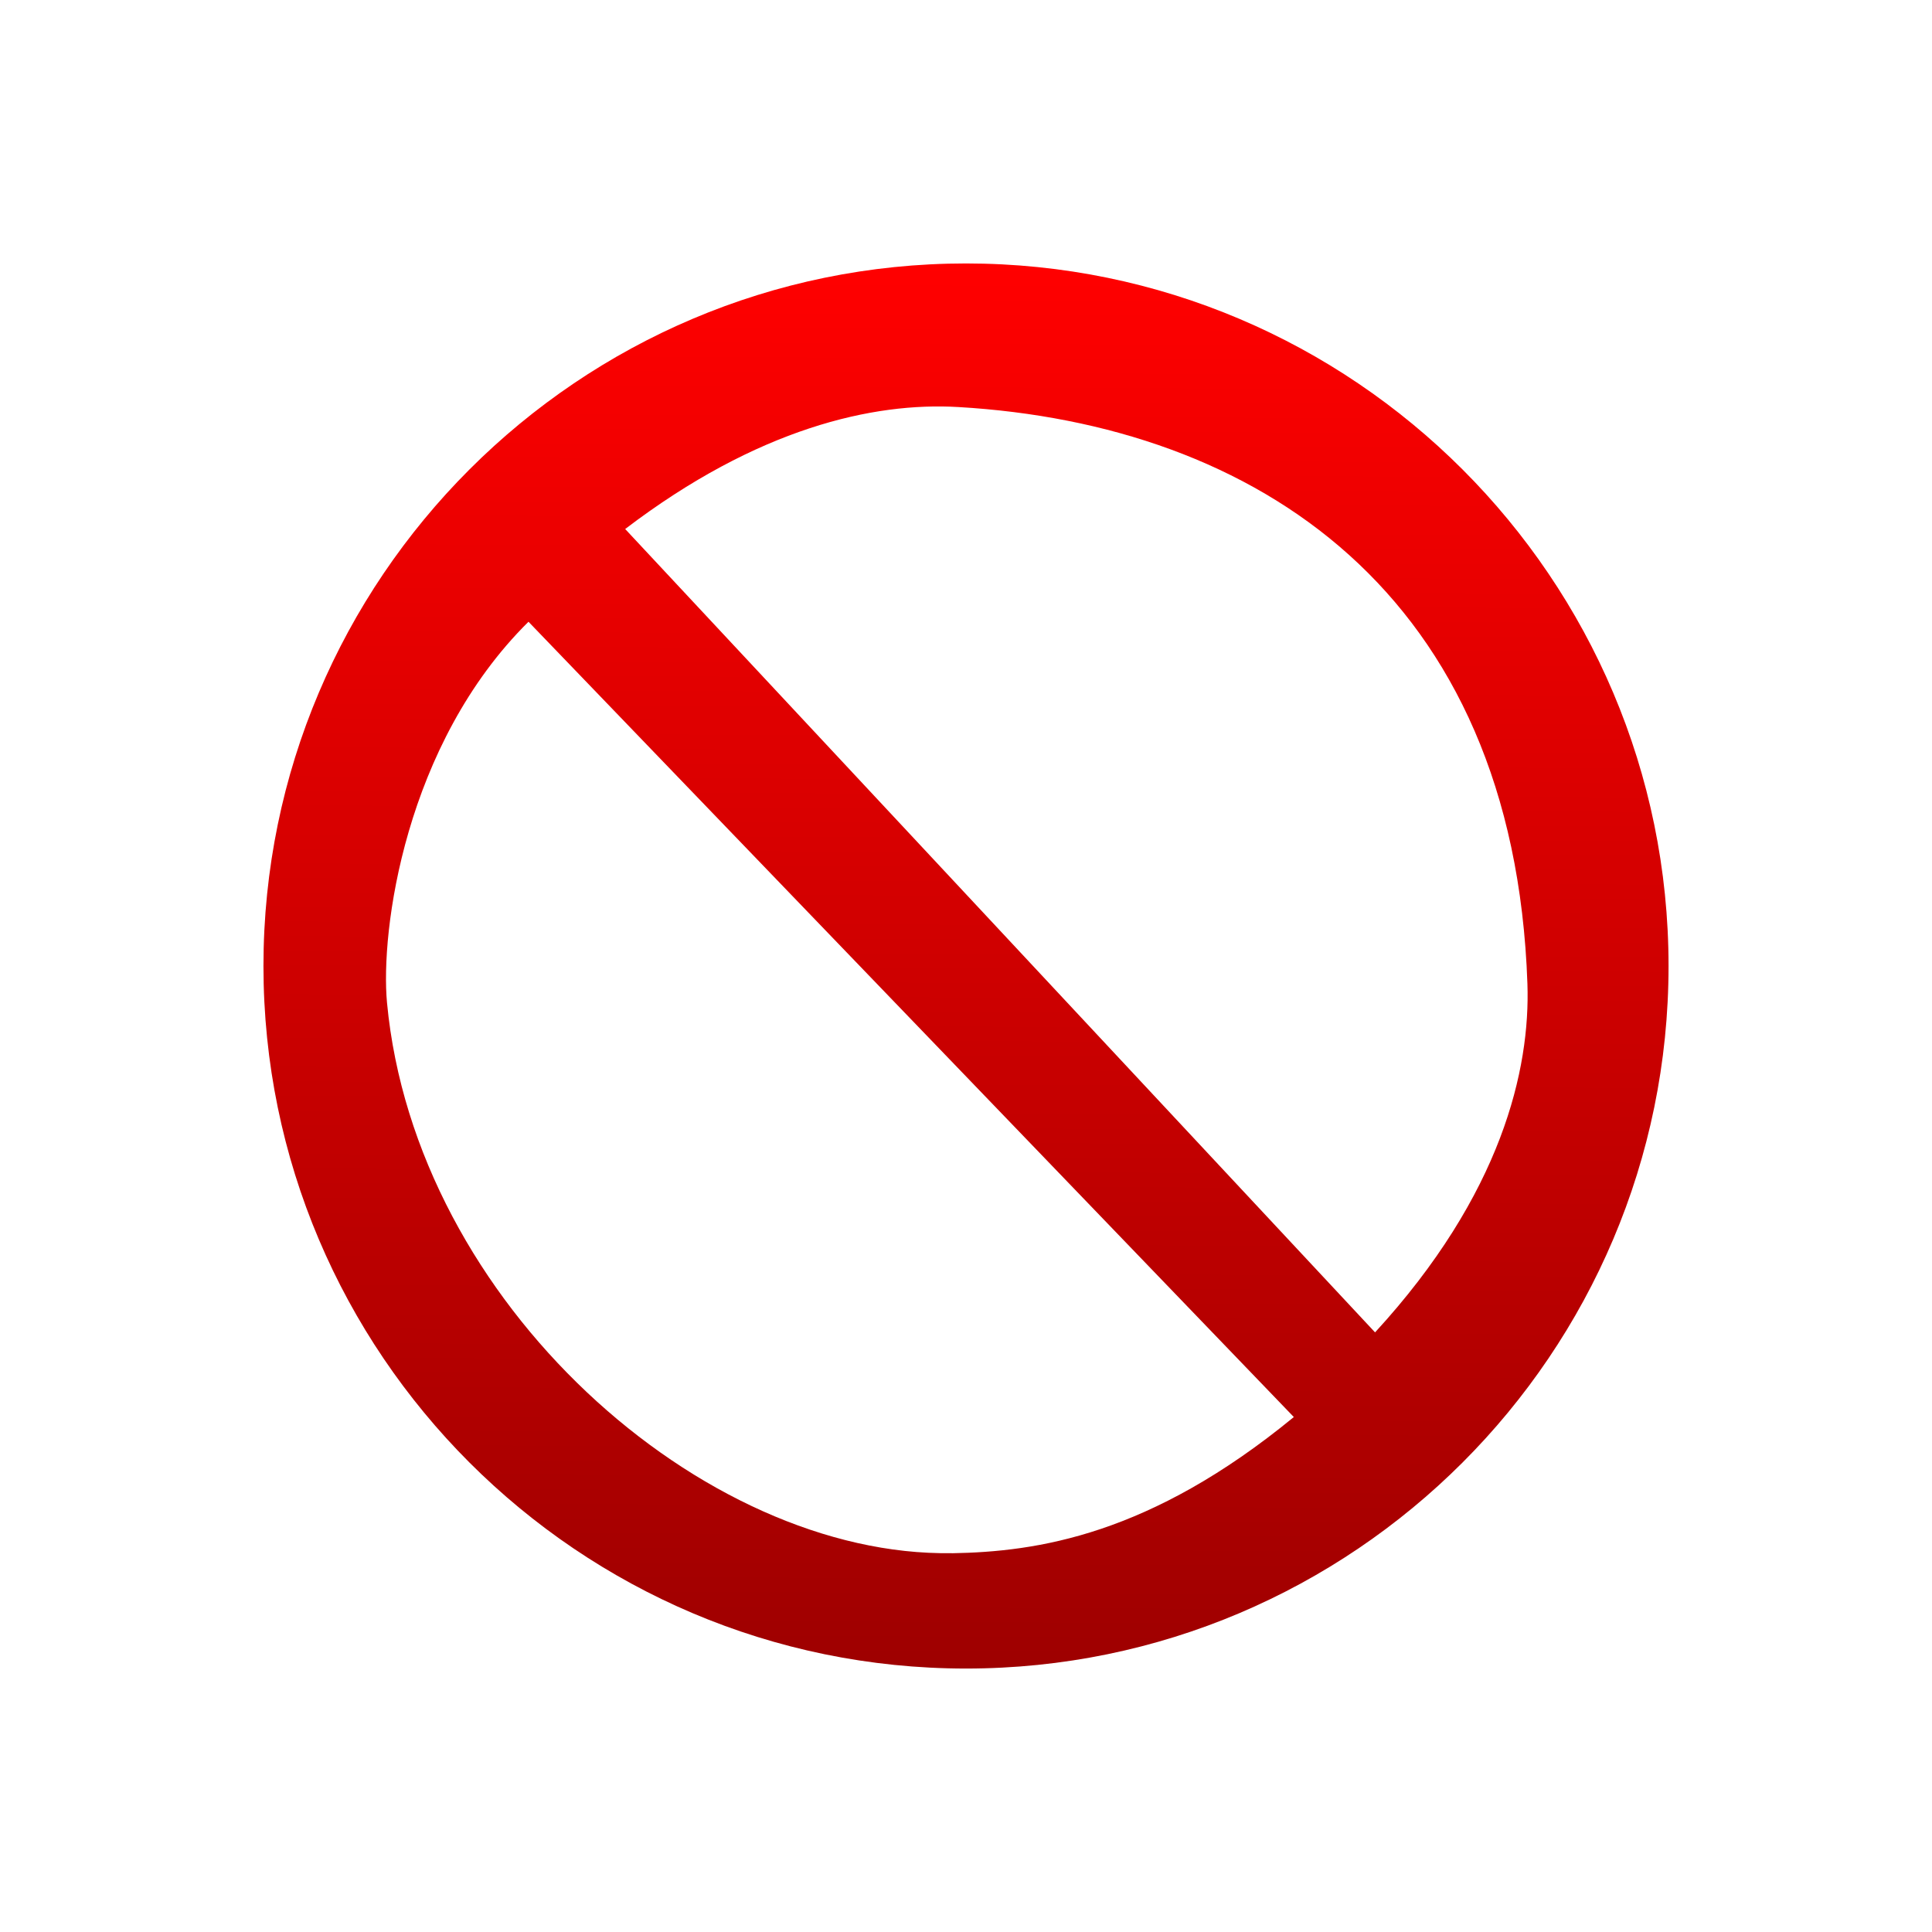 <?xml version="1.0" encoding="UTF-8" standalone="no"?>
<svg
   xmlns:dc="http://purl.org/dc/elements/1.1/"
   xmlns:cc="http://creativecommons.org/ns#"
   xmlns:rdf="http://www.w3.org/1999/02/22-rdf-syntax-ns#"
   xmlns:svg="http://www.w3.org/2000/svg"
   xmlns="http://www.w3.org/2000/svg"
   xmlns:xlink="http://www.w3.org/1999/xlink"
   xmlns:sodipodi="http://sodipodi.sourceforge.net/DTD/sodipodi-0.dtd"
   xmlns:inkscape="http://www.inkscape.org/namespaces/inkscape"
   viewBox="0 0 22 22"
   version="1.1"
   id="svg6"
   sodipodi:docname="system-cancel.svg"
   inkscape:version="0.92.2 (5c3e80d, 2017-08-06)">
  <sodipodi:namedview
     pagecolor="#ffffff"
     bordercolor="#666666"
     borderopacity="1"
     objecttolerance="10"
     gridtolerance="10"
     guidetolerance="10"
     inkscape:pageopacity="0"
     inkscape:pageshadow="2"
     inkscape:window-width="1042"
     inkscape:window-height="756"
     id="namedview8"
     showgrid="false"
     inkscape:zoom="5.3636364"
     inkscape:cx="11"
     inkscape:cy="9.6571171"
     inkscape:window-x="3516"
     inkscape:window-y="178"
     inkscape:window-maximized="0"
     inkscape:current-layer="svg6" />
  <defs
     id="defs3051">
    <linearGradient
       inkscape:collect="always"
       id="linearGradient3732">
      <stop
         style="stop-color:#ff0000;stop-opacity:1;"
         offset="0"
         id="stop3728" />
      <stop
         style="stop-color:#550000;stop-opacity:1"
         offset="1"
         id="stop3730" />
    </linearGradient>
    <style
       type="text/css"
       id="current-color-scheme">
     .ColorScheme-Text {
       color:#f2f2f2;
     }
     </style>
    <linearGradient
       inkscape:collect="always"
       xlink:href="#linearGradient3732"
       id="linearGradient3734"
       x1="11"
       y1="3"
       x2="10.86"
       y2="31.136"
       gradientUnits="userSpaceOnUse" />
  </defs>
  <path
     style="color:#f2f2f2;fill:url(#linearGradient3734);fill-opacity:1;stroke:none"
     d="m 11,3 c 4.411,0 8,3.589 8,8 0,4.411 -3.589,8 -8,8 -4.411,0 -8,-3.589 -8,-8 0,-4.411 3.589,-8 8,-8 z m -0.088,1.635 C 9.944,4.578 8.627,4.875 7.119,6.024 L 15.658,15.172 C 17.104,13.598 17.426,12.173 17.393,11.203 17.239,6.742 14.294,4.832 10.912,4.635 Z m -0.074,13.052 c 0.97,-0.016 2.255,-0.204 3.895,-1.551 L 6.018,7.08 c -1.411,1.396 -1.688,3.527 -1.611,4.339 0.323,3.427 3.605,6.313 6.431,6.267 z"
     class="ColorScheme-Text"
     id="path4"
     inkscape:connector-curvature="0"
     sodipodi:nodetypes="ssssssccssssccss" />
</svg>
